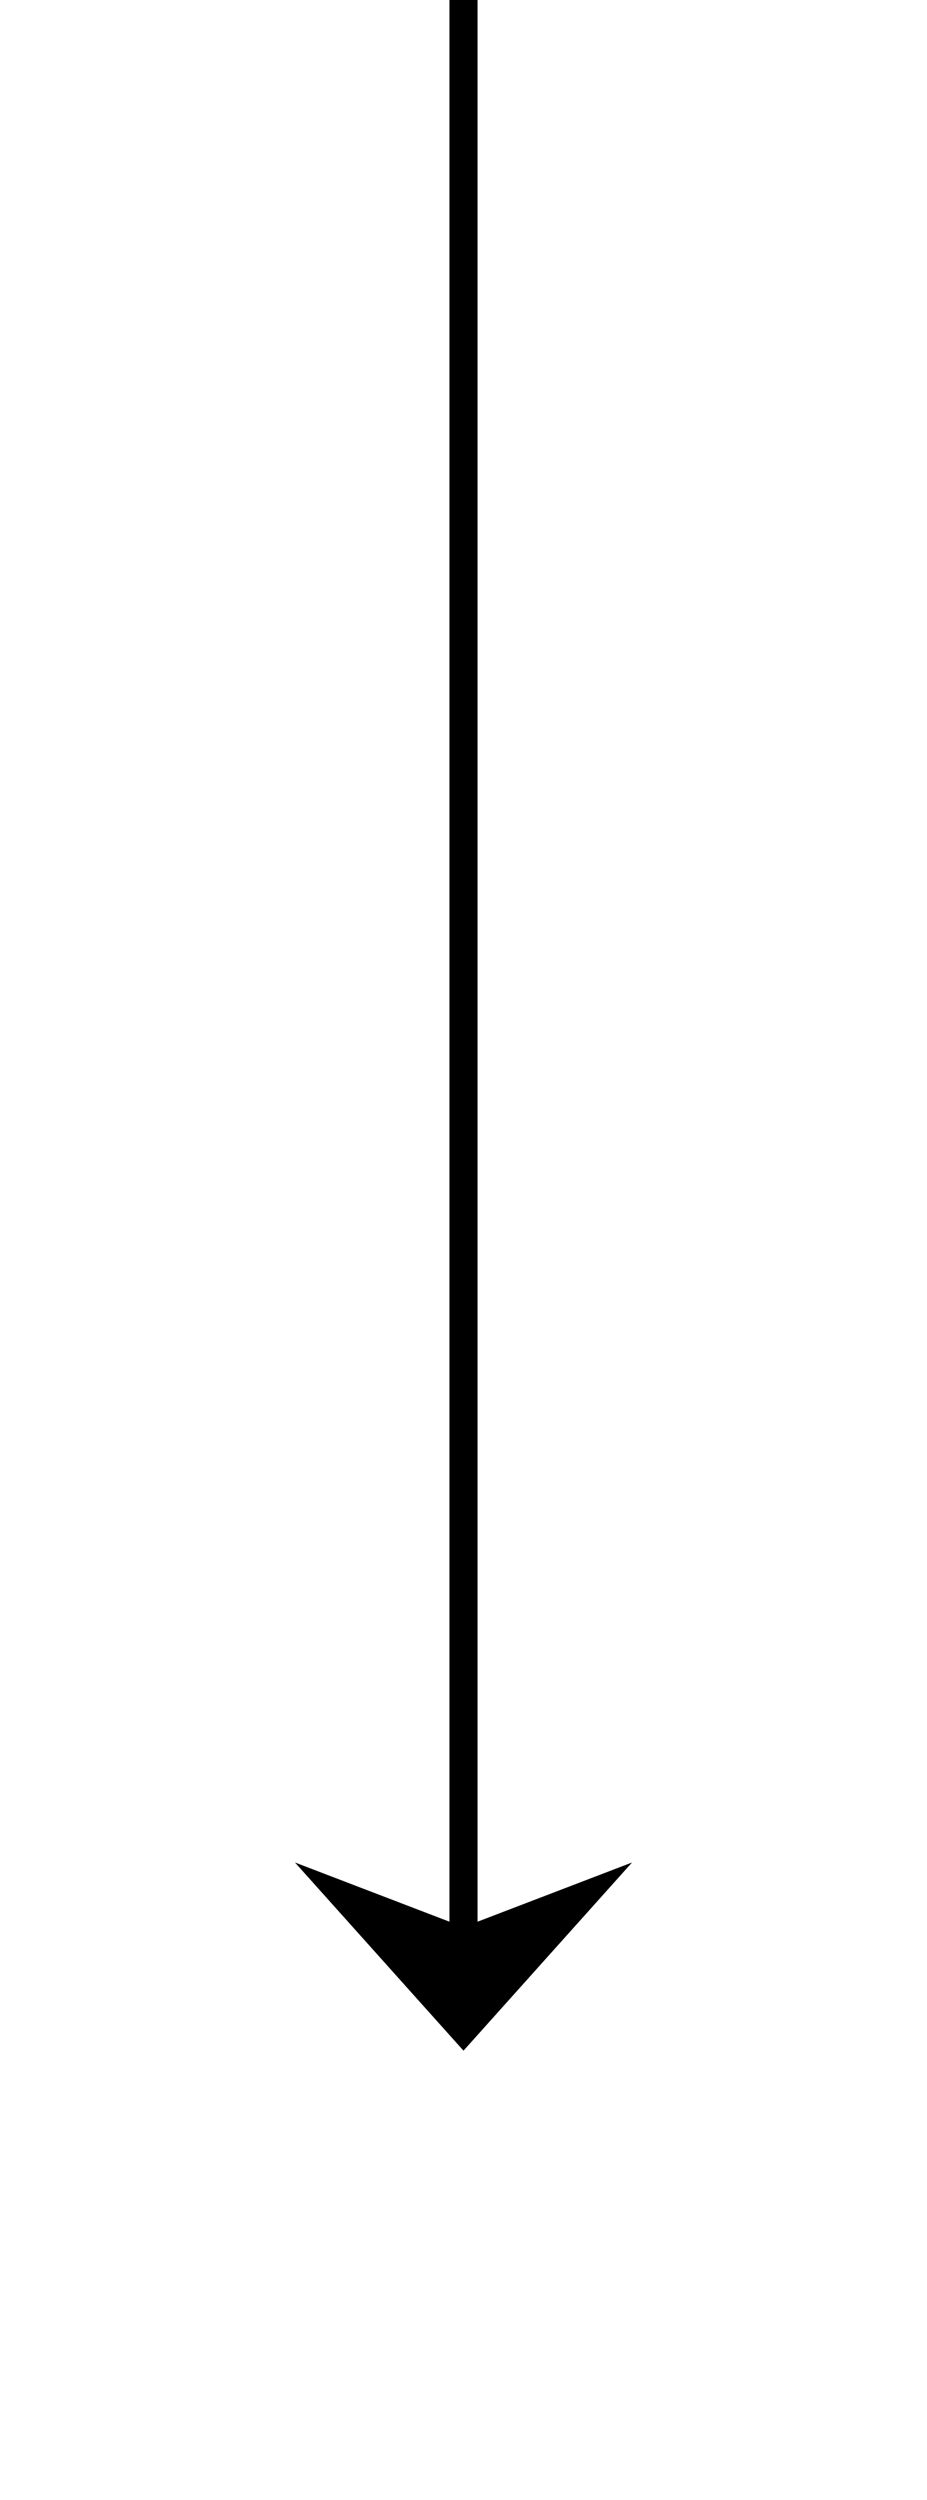 ﻿<?xml version="1.0" encoding="utf-8"?>
<svg version="1.1" xmlns:xlink="http://www.w3.org/1999/xlink" width="33px" height="89px" xmlns="http://www.w3.org/2000/svg">
  <g transform="matrix(1 0 0 1 -189 -853 )">
    <path d="M 199.5 919.3  L 205.5 926  L 211.5 919.3  L 205.5 921.6  L 199.5 919.3  Z " fill-rule="nonzero" fill="#000000" stroke="none" />
    <path d="M 205.5 853  L 205.5 925  " stroke-width="1" stroke="#000000" fill="none" />
  </g>
</svg>